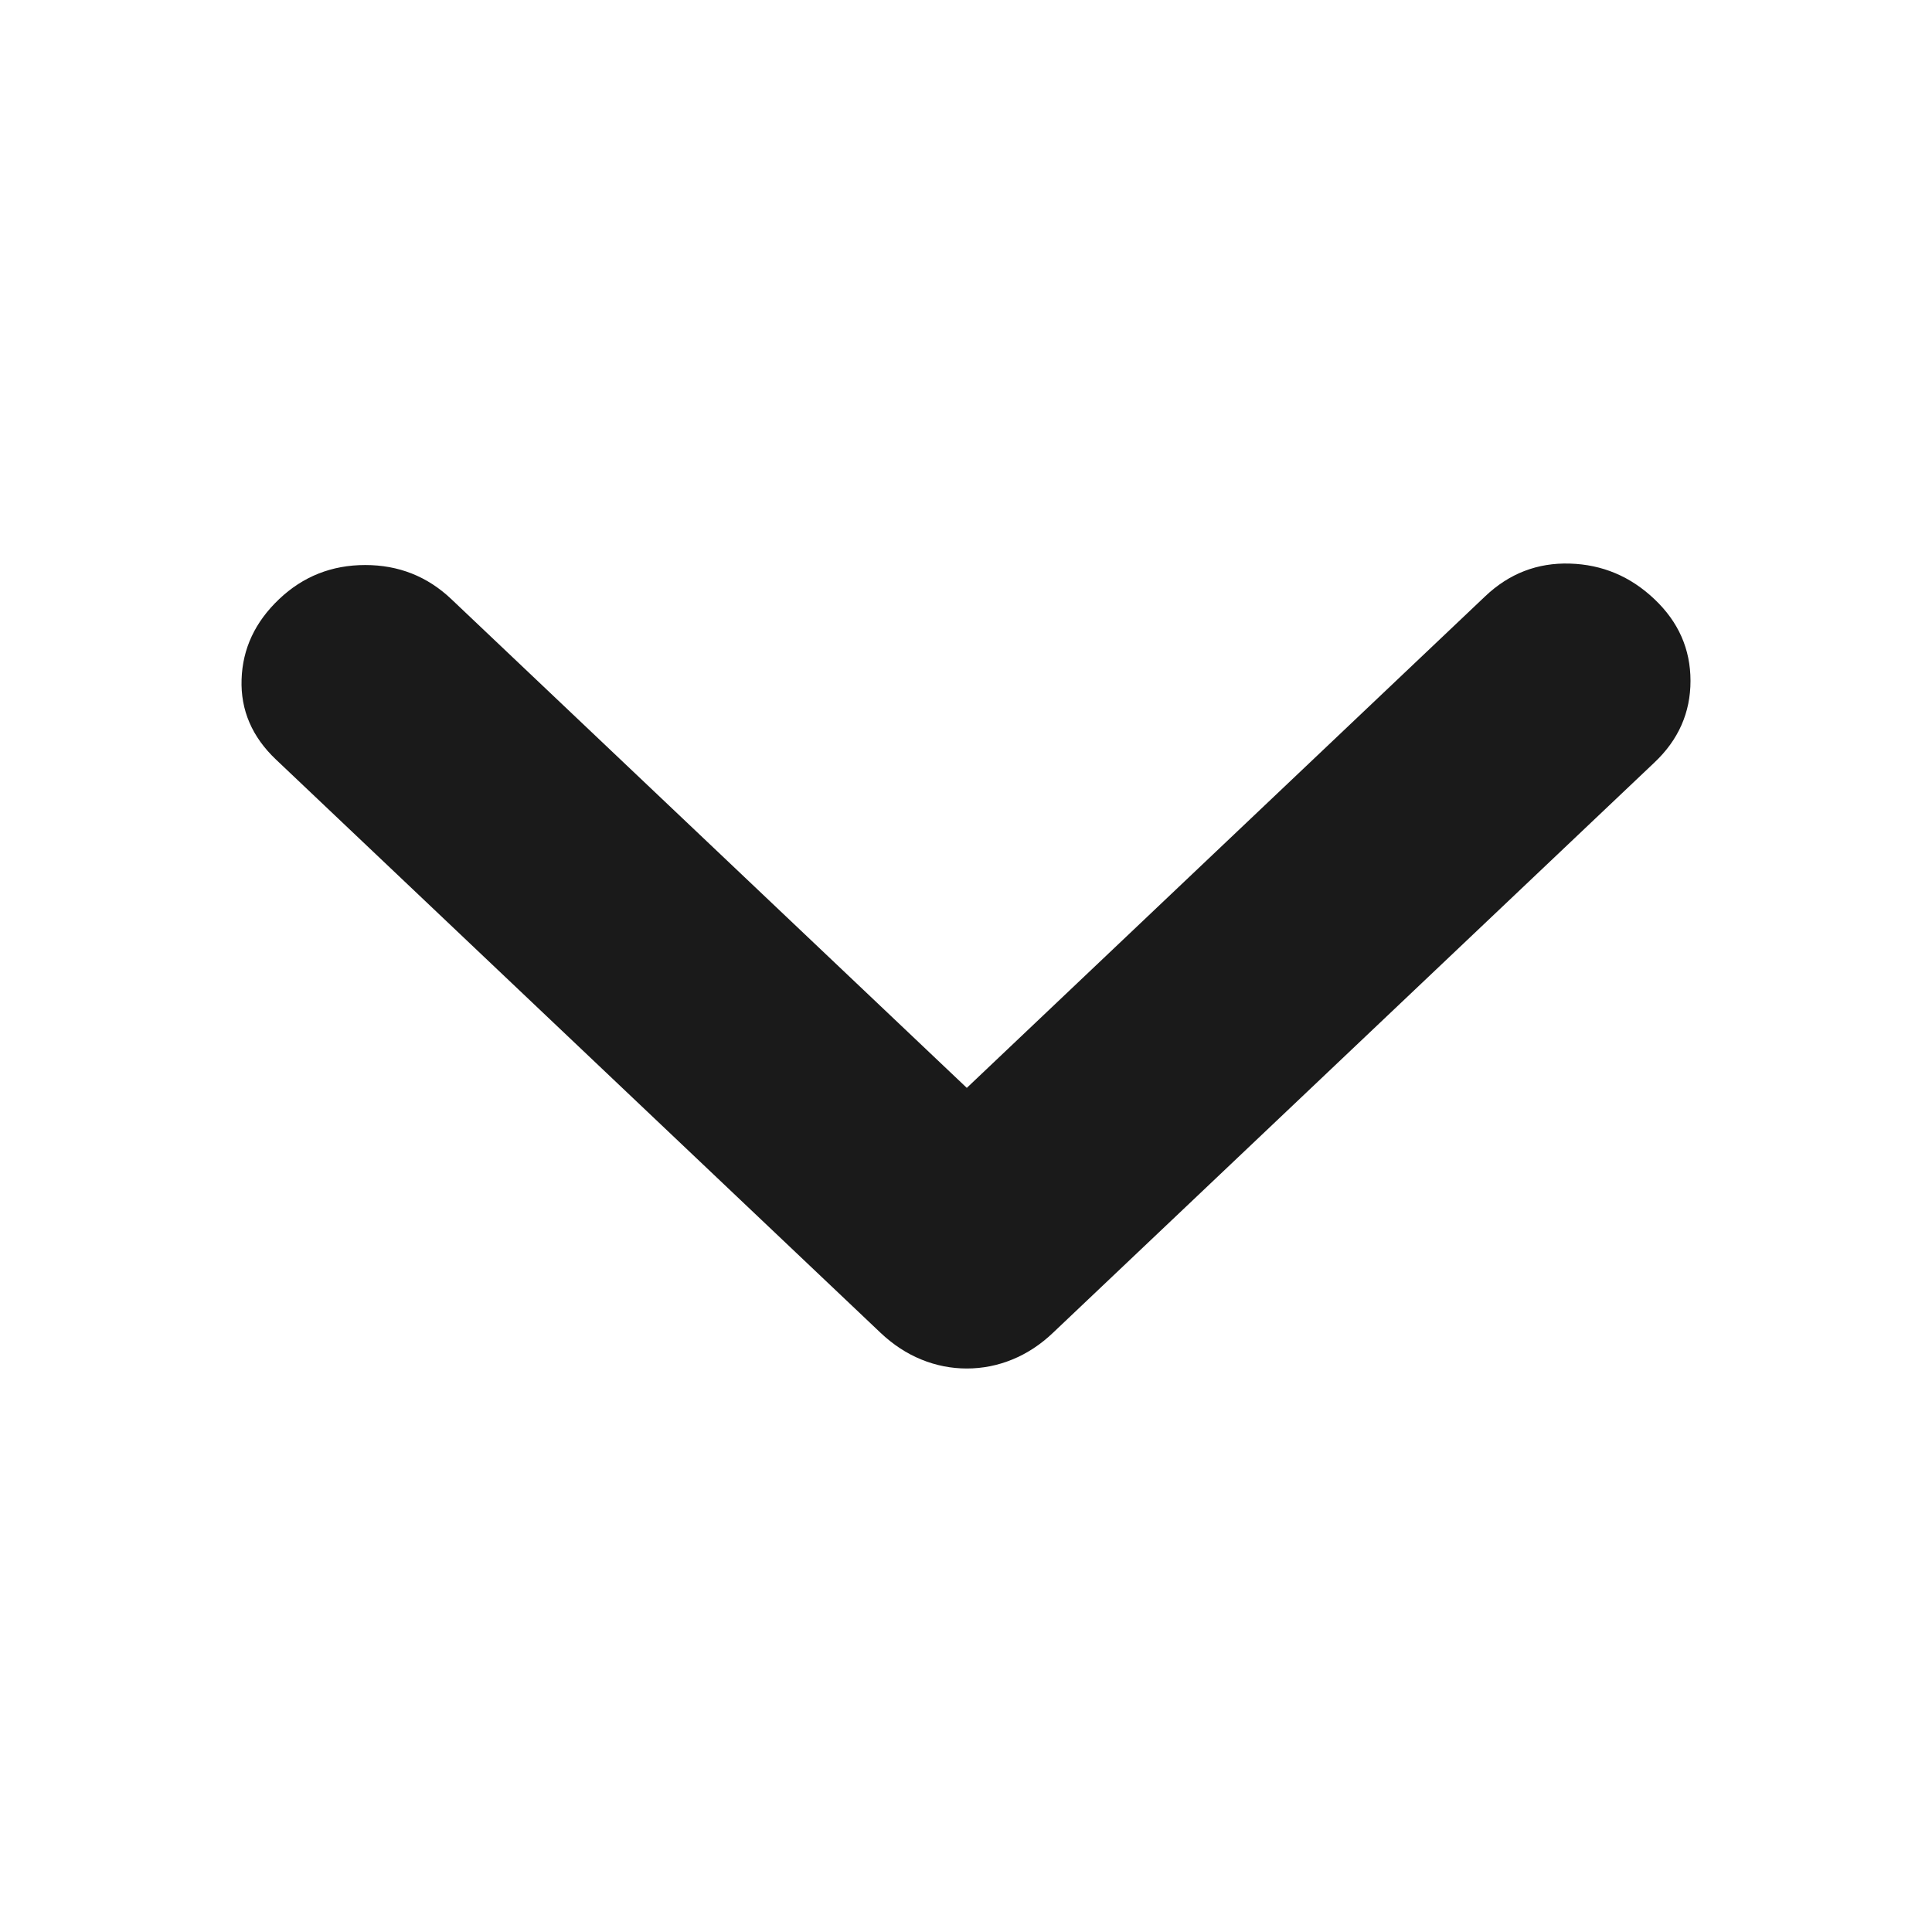 <svg width="24" height="24" viewBox="0 0 24 24" fill="none" xmlns="http://www.w3.org/2000/svg">
<path d="M12.01 13.514L18.45 7.407C18.748 7.124 19.099 6.989 19.501 7.001C19.904 7.013 20.254 7.16 20.552 7.443C20.851 7.726 21 8.064 21 8.458C21 8.851 20.851 9.19 20.552 9.472L13.082 16.555C12.928 16.702 12.759 16.813 12.576 16.888C12.393 16.963 12.204 17 12.01 17C11.816 17 11.627 16.963 11.444 16.888C11.261 16.813 11.092 16.702 10.937 16.555L3.429 9.436C3.131 9.154 2.988 8.821 3.001 8.44C3.013 8.058 3.169 7.726 3.467 7.443C3.765 7.16 4.122 7.019 4.537 7.019C4.952 7.019 5.309 7.16 5.607 7.443L12.01 13.514Z" fill="#1A1A1A"/>
</svg>
